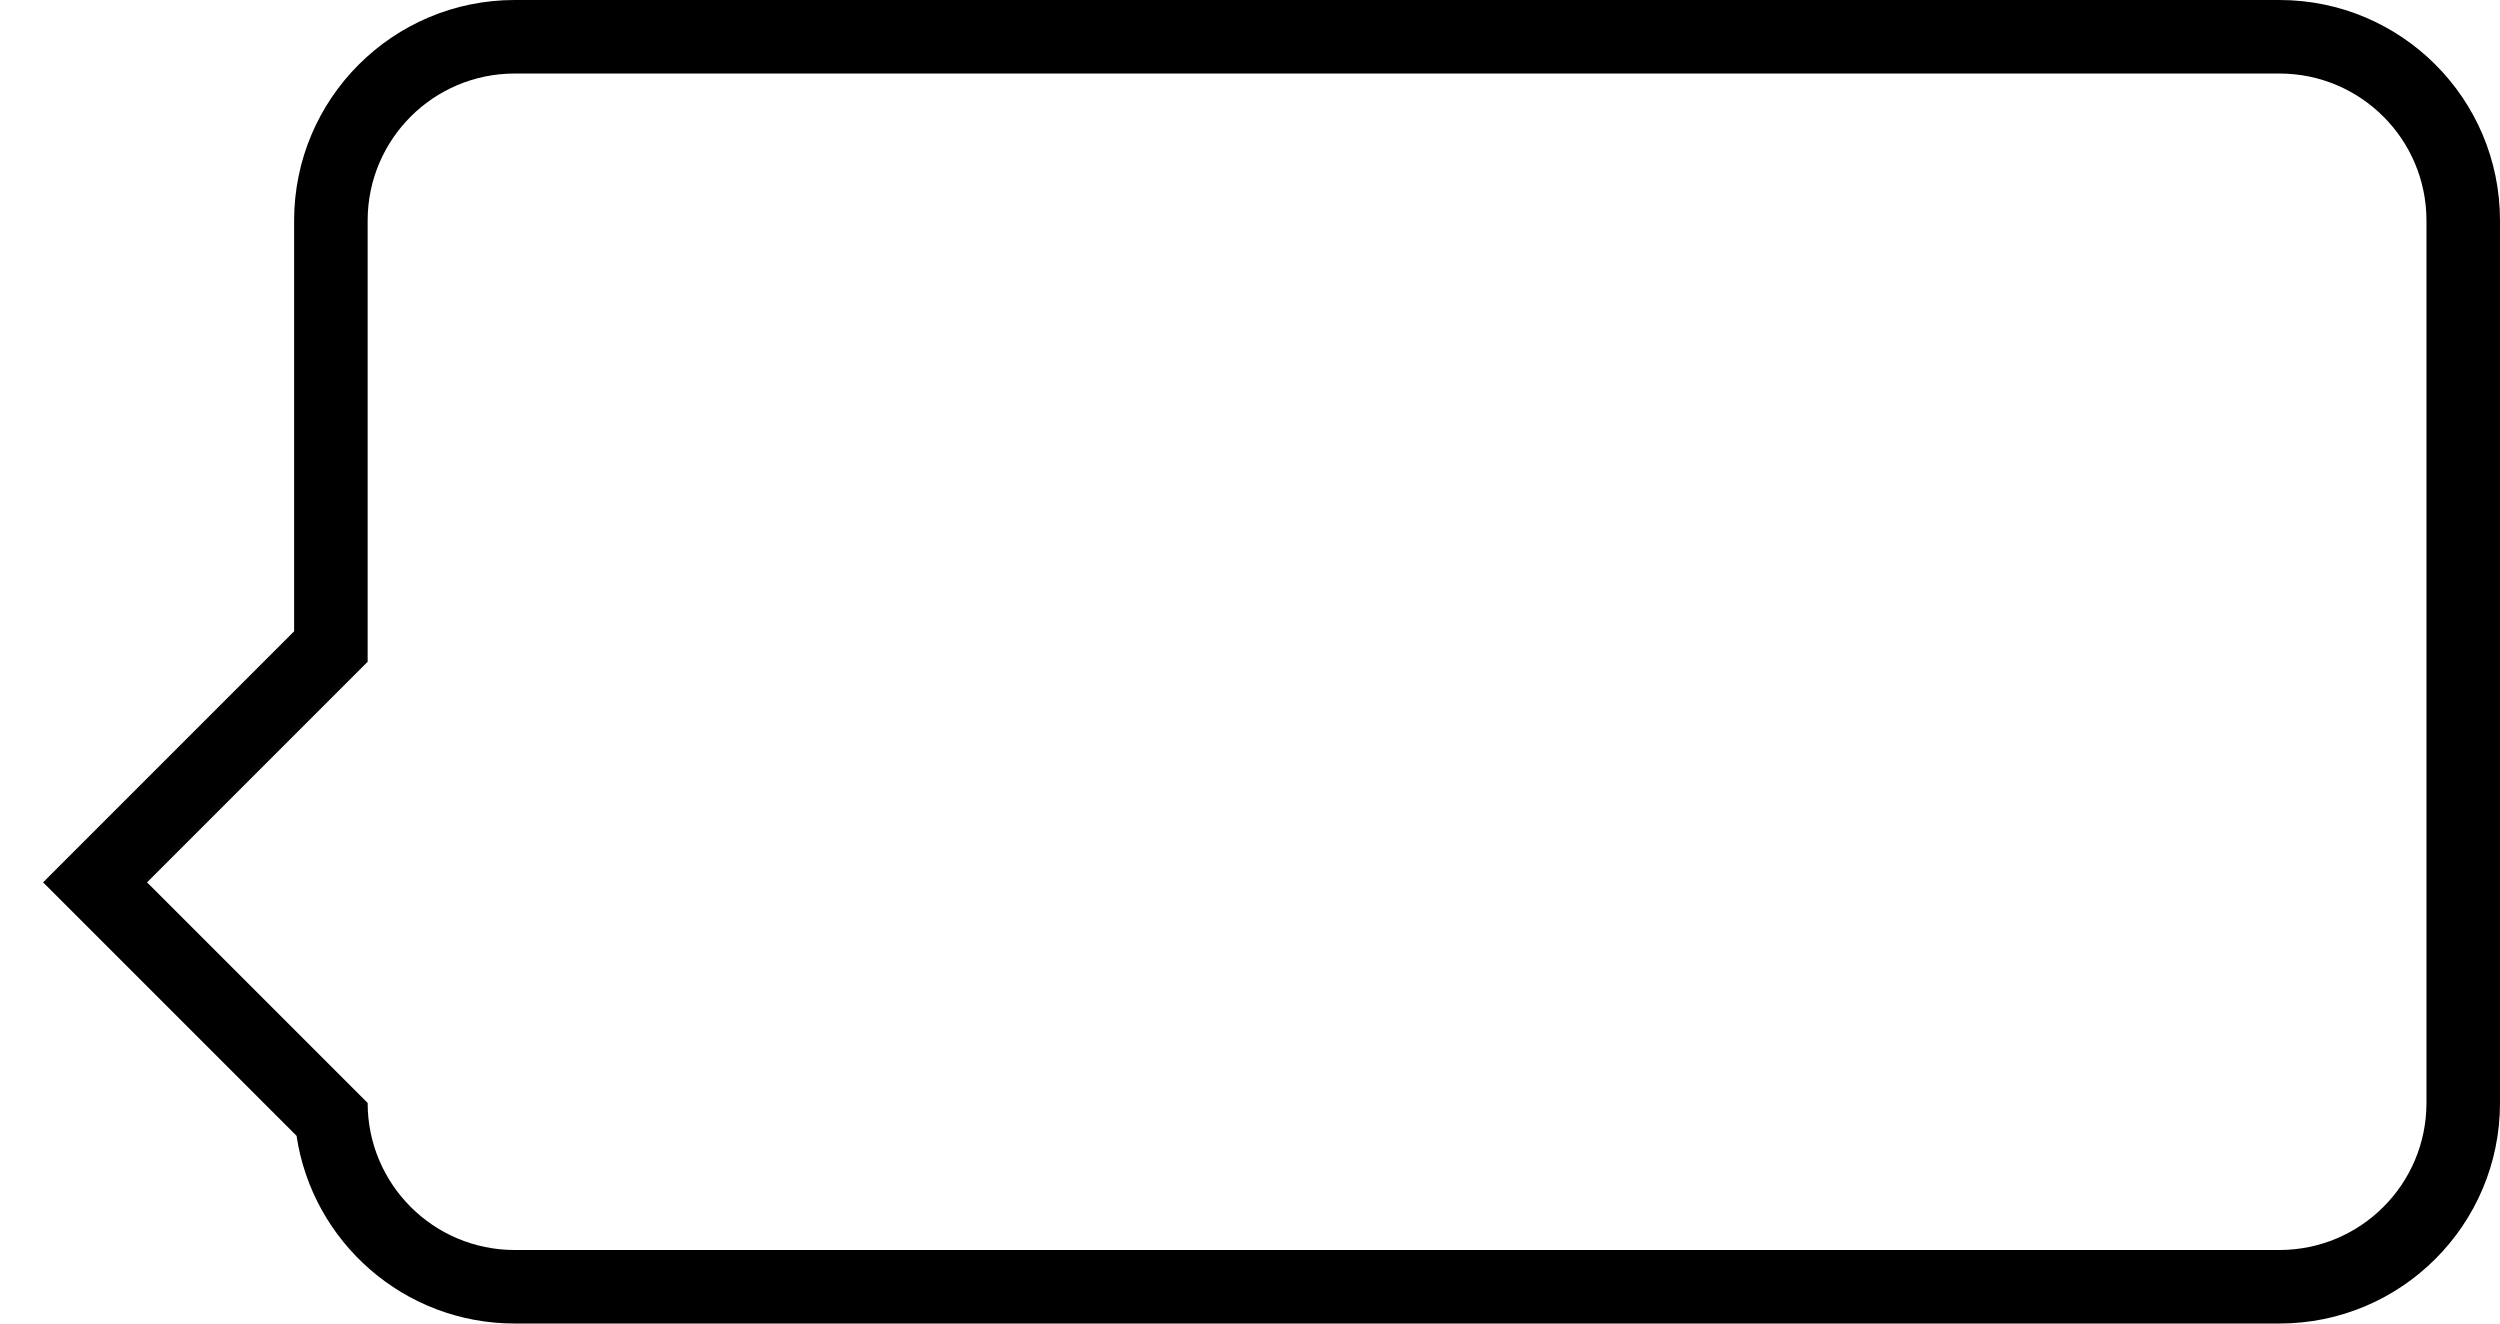 <?xml version="1.0" encoding="UTF-8"?>
<svg width="34px" height="18px" viewBox="0 0 34 18" version="1.1" xmlns="http://www.w3.org/2000/svg" xmlns:xlink="http://www.w3.org/1999/xlink">
    <!-- Generator: Sketch 47 (45396) - http://www.bohemiancoding.com/sketch -->
    <title>tooltip-horizontal-corner</title>
    <desc>Created with Sketch.</desc>
    <defs></defs>
    <g id="Editor-UI" stroke="none" stroke-width="1" fill="none" fill-rule="evenodd">
        <path d="M5,15 C5,16.105 5.895,17 7,17 L31,17 C32.105,17 33,16.105 33,15 L33,3 C33,1.895 32.105,1 31,1 L7,1 C5.895,1 5,1.895 5,3 L5,9 L2,12 L5,15 Z M0.586,12 L4,8.586 L4,3 C4,1.343 5.343,0 7,0 L31,0 C32.657,0 34,1.343 34,3 L34,15 C34,16.657 32.657,18 31,18 L7,18 C5.495,18 4.249,16.892 4.033,15.447 L0.586,12 Z" id="tooltip-horizontal-corner" fill="#000000" fill-rule="nonzero"></path>
    </g>
</svg>